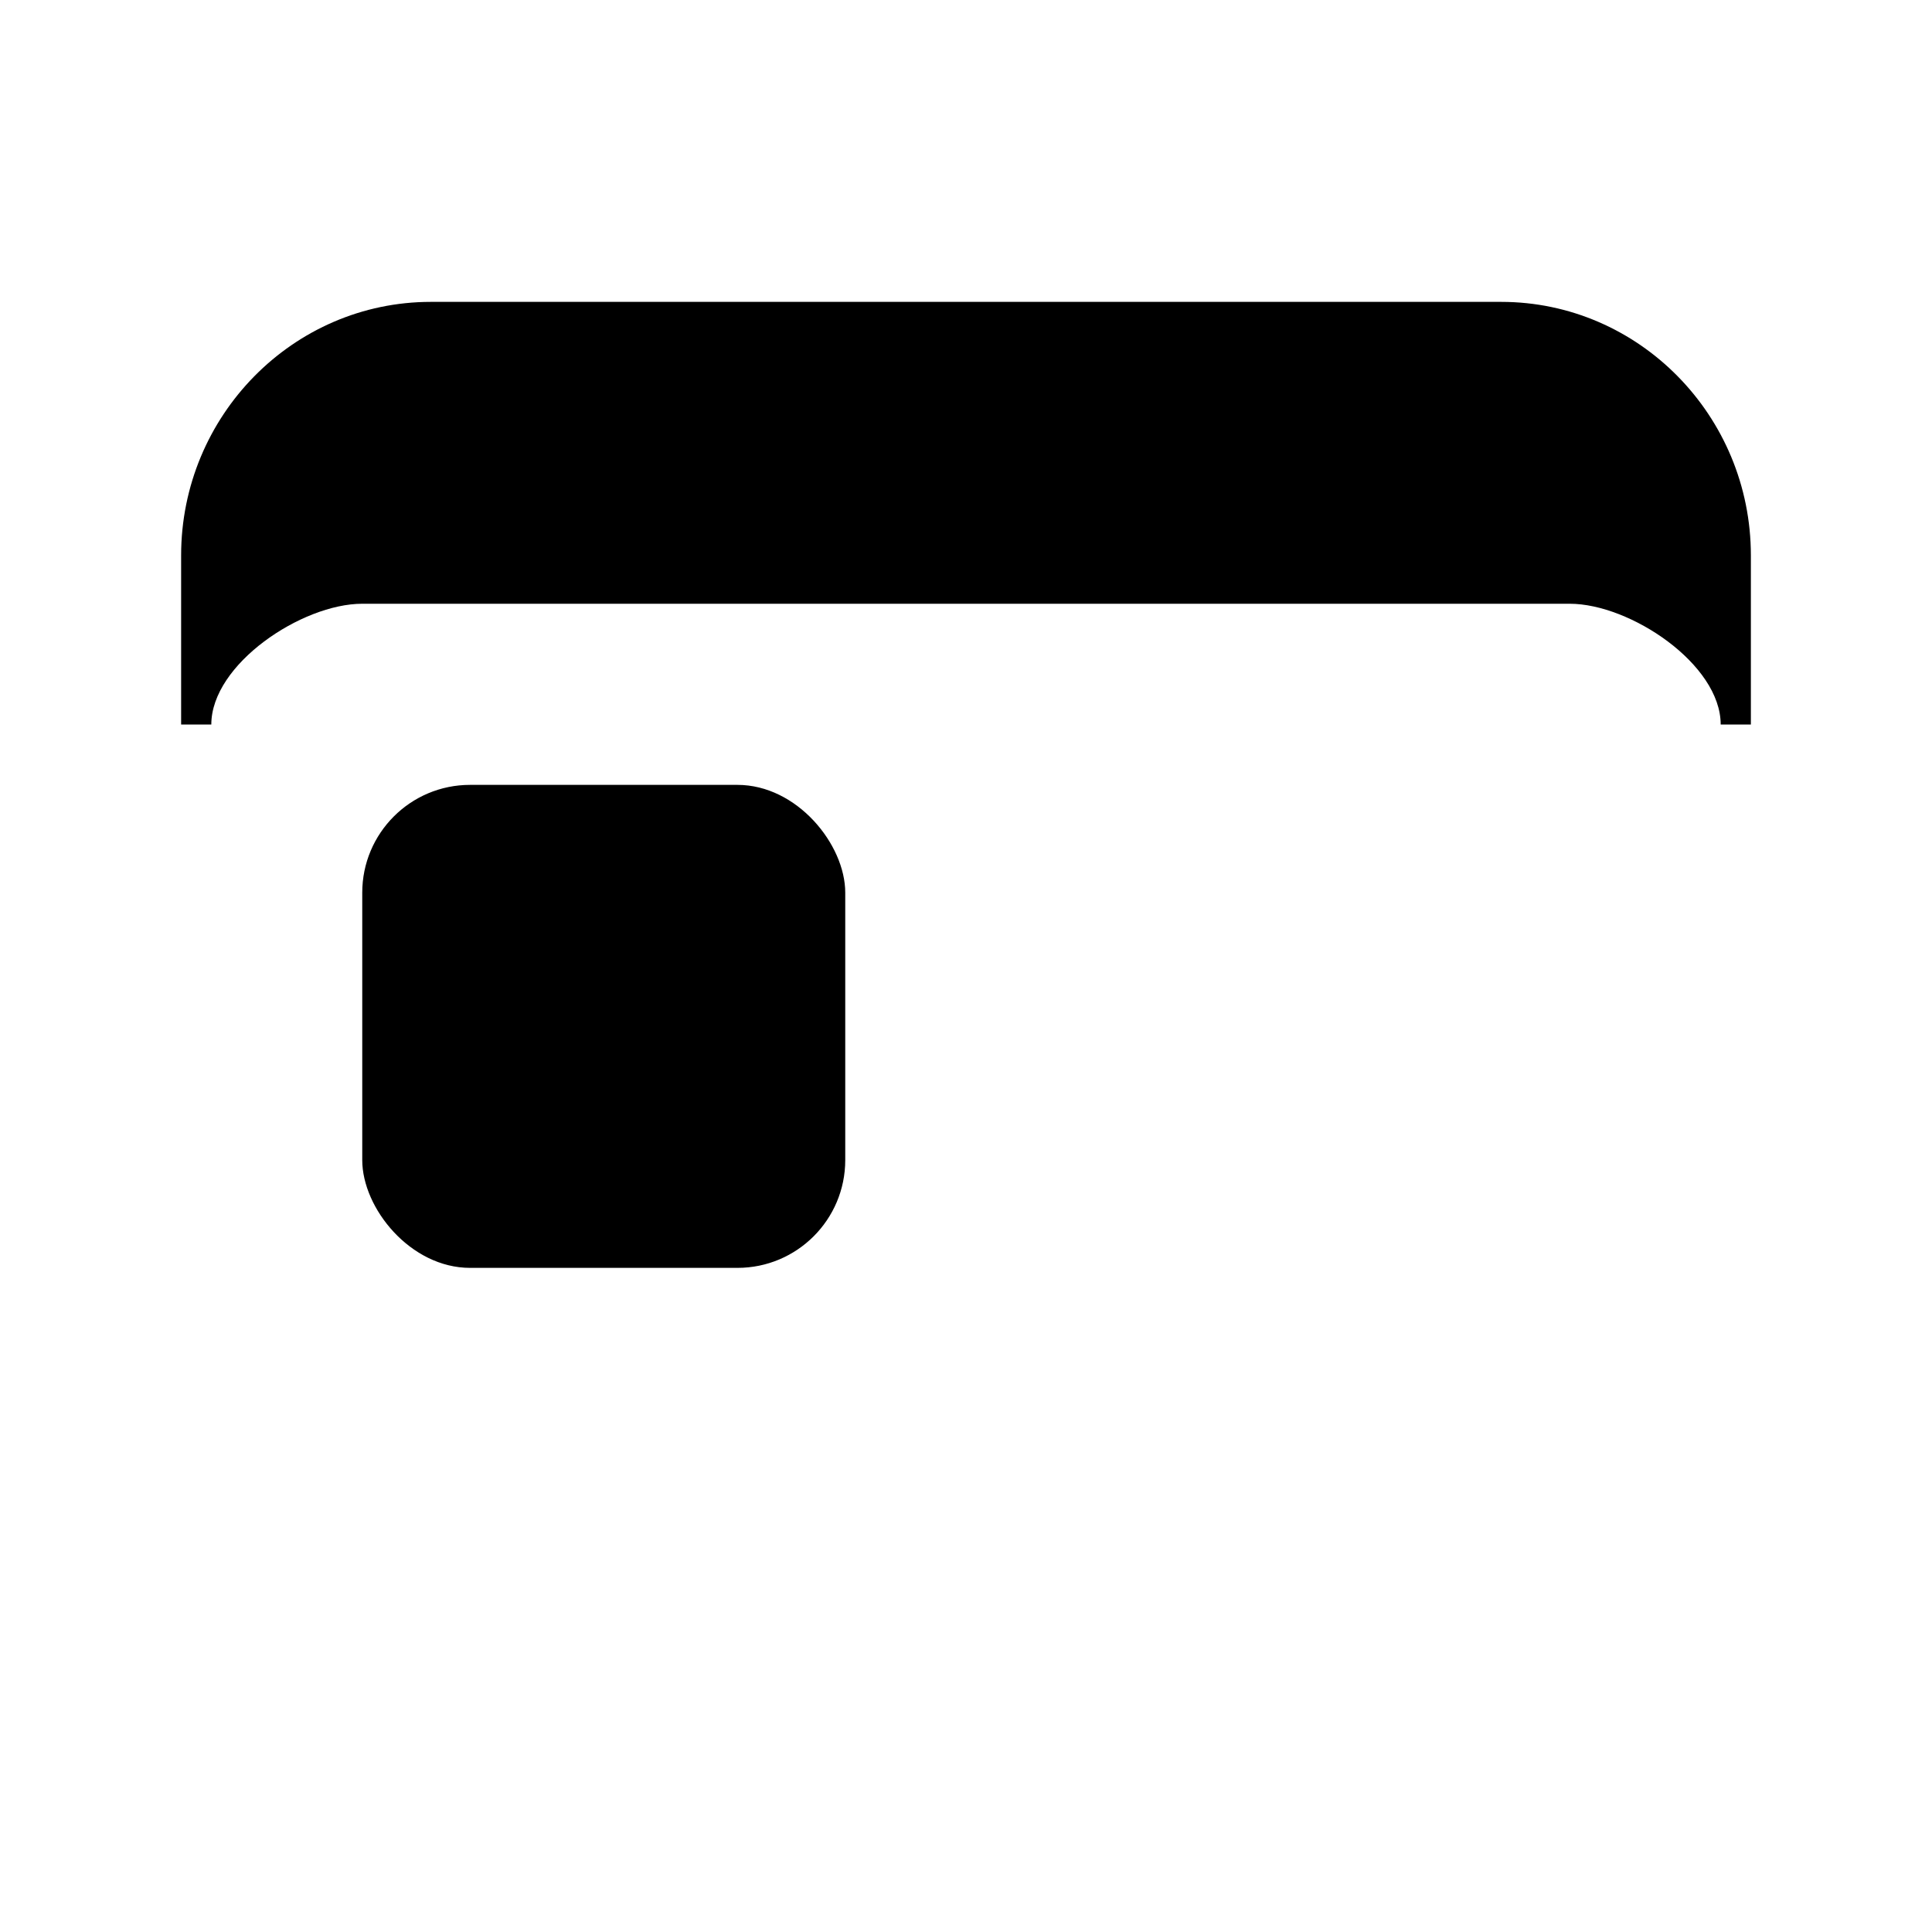 <svg xmlns="http://www.w3.org/2000/svg" width="512" height="512" viewBox="0 0 512 512"><title>ionicons-v5-q</title><rect x="48" y="80" width="416" height="384" rx="48" ry="48" style="fill:none;;stroke-linejoin:round;stroke-width:32px"/><path d="M397.82,80H114.18C77.69,80,48,110.15,48,147.2V192h8c0-16,24-32,40-32H416c16,0,40,16,40,32h8V147.2C464,110.15,434.31,80,397.82,80Z"/><line x1="128" y1="48" x2="128" y2="80" style="fill:none;;stroke-linecap:round;stroke-linejoin:round;stroke-width:32px"/><line x1="384" y1="48" x2="384" y2="80" style="fill:none;;stroke-linecap:round;stroke-linejoin:round;stroke-width:32px"/><rect x="96" y="208" width="128" height="128" rx="28.57" ry="28.57"/><path d="M464,256V208a48.14,48.14,0,0,0-48-48H96a48.14,48.14,0,0,0-48,48v48" style="fill:none;;stroke-linejoin:round;stroke-width:32px"/></svg>

